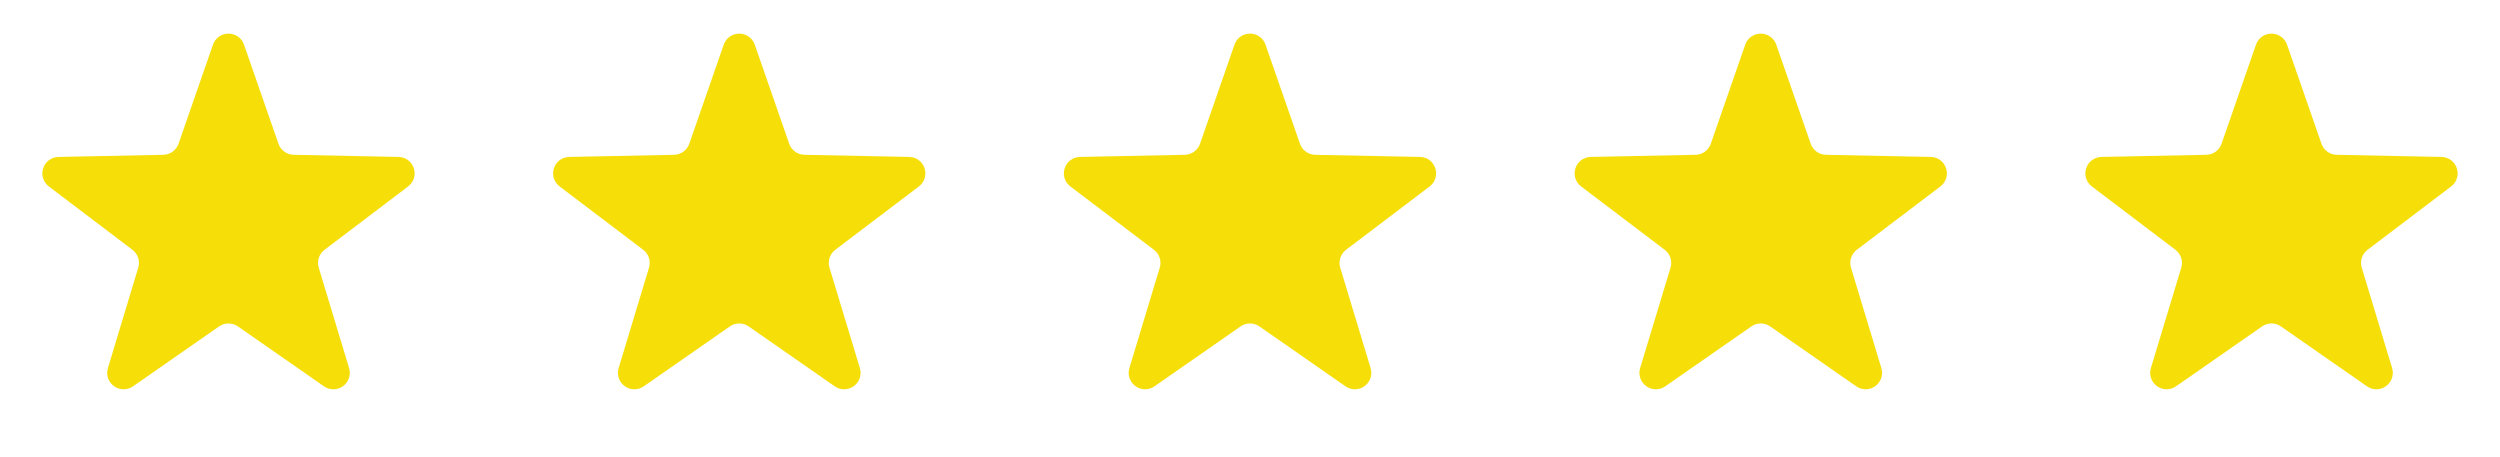 <svg width="93" height="17" viewBox="0 0 93 17" fill="none" xmlns="http://www.w3.org/2000/svg">
<path d="M8.176 1.75C8.283 1.443 8.717 1.443 8.824 1.75L10.105 5.436C10.226 5.783 10.55 6.019 10.918 6.027L14.819 6.106C15.144 6.113 15.279 6.526 15.02 6.722L11.91 9.079C11.617 9.302 11.493 9.683 11.6 10.036L12.729 13.77C12.824 14.082 12.472 14.337 12.206 14.151L9.003 11.922C8.701 11.712 8.299 11.712 7.997 11.922L4.795 14.151C4.528 14.337 4.176 14.082 4.271 13.77L5.4 10.036C5.507 9.683 5.383 9.302 5.09 9.079L1.98 6.722C1.721 6.526 1.856 6.113 2.181 6.106L6.082 6.027C6.45 6.019 6.774 5.783 6.895 5.436L8.176 1.75Z" fill="#F6DF08" stroke="#F6DF08" stroke-width="0.537"/>
<path d="M27.176 1.75C27.283 1.443 27.717 1.443 27.824 1.75L29.105 5.436C29.226 5.783 29.55 6.019 29.919 6.027L33.819 6.106C34.144 6.113 34.279 6.526 34.02 6.722L30.91 9.079C30.617 9.302 30.493 9.683 30.6 10.036L31.73 13.77C31.824 14.082 31.472 14.337 31.206 14.151L28.003 11.922C27.701 11.712 27.299 11.712 26.997 11.922L23.794 14.151C23.528 14.337 23.176 14.082 23.27 13.77L24.4 10.036C24.507 9.683 24.383 9.302 24.09 9.079L20.98 6.722C20.721 6.526 20.856 6.113 21.181 6.106L25.081 6.027C25.45 6.019 25.774 5.783 25.895 5.436L27.176 1.75Z" fill="#F6DF08" stroke="#F6DF08" stroke-width="0.537"/>
<path d="M46.176 1.75C46.283 1.443 46.717 1.443 46.824 1.75L48.105 5.436C48.226 5.783 48.55 6.019 48.919 6.027L52.819 6.106C53.144 6.113 53.279 6.526 53.02 6.722L49.91 9.079C49.617 9.302 49.493 9.683 49.6 10.036L50.73 13.77C50.824 14.082 50.472 14.337 50.206 14.151L47.003 11.922C46.701 11.712 46.299 11.712 45.997 11.922L42.794 14.151C42.528 14.337 42.176 14.082 42.27 13.77L43.4 10.036C43.507 9.683 43.383 9.302 43.09 9.079L39.98 6.722C39.721 6.526 39.856 6.113 40.181 6.106L44.081 6.027C44.45 6.019 44.774 5.783 44.895 5.436L46.176 1.75Z" fill="#F6DF08" stroke="#F6DF08" stroke-width="0.537"/>
<path d="M65.176 1.75C65.283 1.443 65.717 1.443 65.824 1.75L67.105 5.436C67.226 5.783 67.55 6.019 67.918 6.027L71.819 6.106C72.144 6.113 72.279 6.526 72.02 6.722L68.91 9.079C68.617 9.302 68.493 9.683 68.6 10.036L69.73 13.77C69.824 14.082 69.472 14.337 69.206 14.151L66.003 11.922C65.701 11.712 65.299 11.712 64.997 11.922L61.794 14.151C61.528 14.337 61.176 14.082 61.27 13.77L62.4 10.036C62.507 9.683 62.383 9.302 62.09 9.079L58.98 6.722C58.721 6.526 58.856 6.113 59.181 6.106L63.081 6.027C63.45 6.019 63.774 5.783 63.895 5.436L65.176 1.75Z" fill="#F6DF08" stroke="#F6DF08" stroke-width="0.537"/>
<path d="M84.176 1.75C84.283 1.443 84.717 1.443 84.824 1.75L86.105 5.436C86.226 5.783 86.55 6.019 86.918 6.027L90.819 6.106C91.144 6.113 91.279 6.526 91.02 6.722L87.91 9.079C87.617 9.302 87.493 9.683 87.6 10.036L88.73 13.77C88.824 14.082 88.472 14.337 88.206 14.151L85.003 11.922C84.701 11.712 84.299 11.712 83.997 11.922L80.794 14.151C80.528 14.337 80.176 14.082 80.27 13.77L81.4 10.036C81.507 9.683 81.383 9.302 81.09 9.079L77.98 6.722C77.721 6.526 77.856 6.113 78.181 6.106L82.082 6.027C82.45 6.019 82.774 5.783 82.895 5.436L84.176 1.75Z" fill="#F6DF08" stroke="#F6DF08" stroke-width="0.537"/>
</svg>
